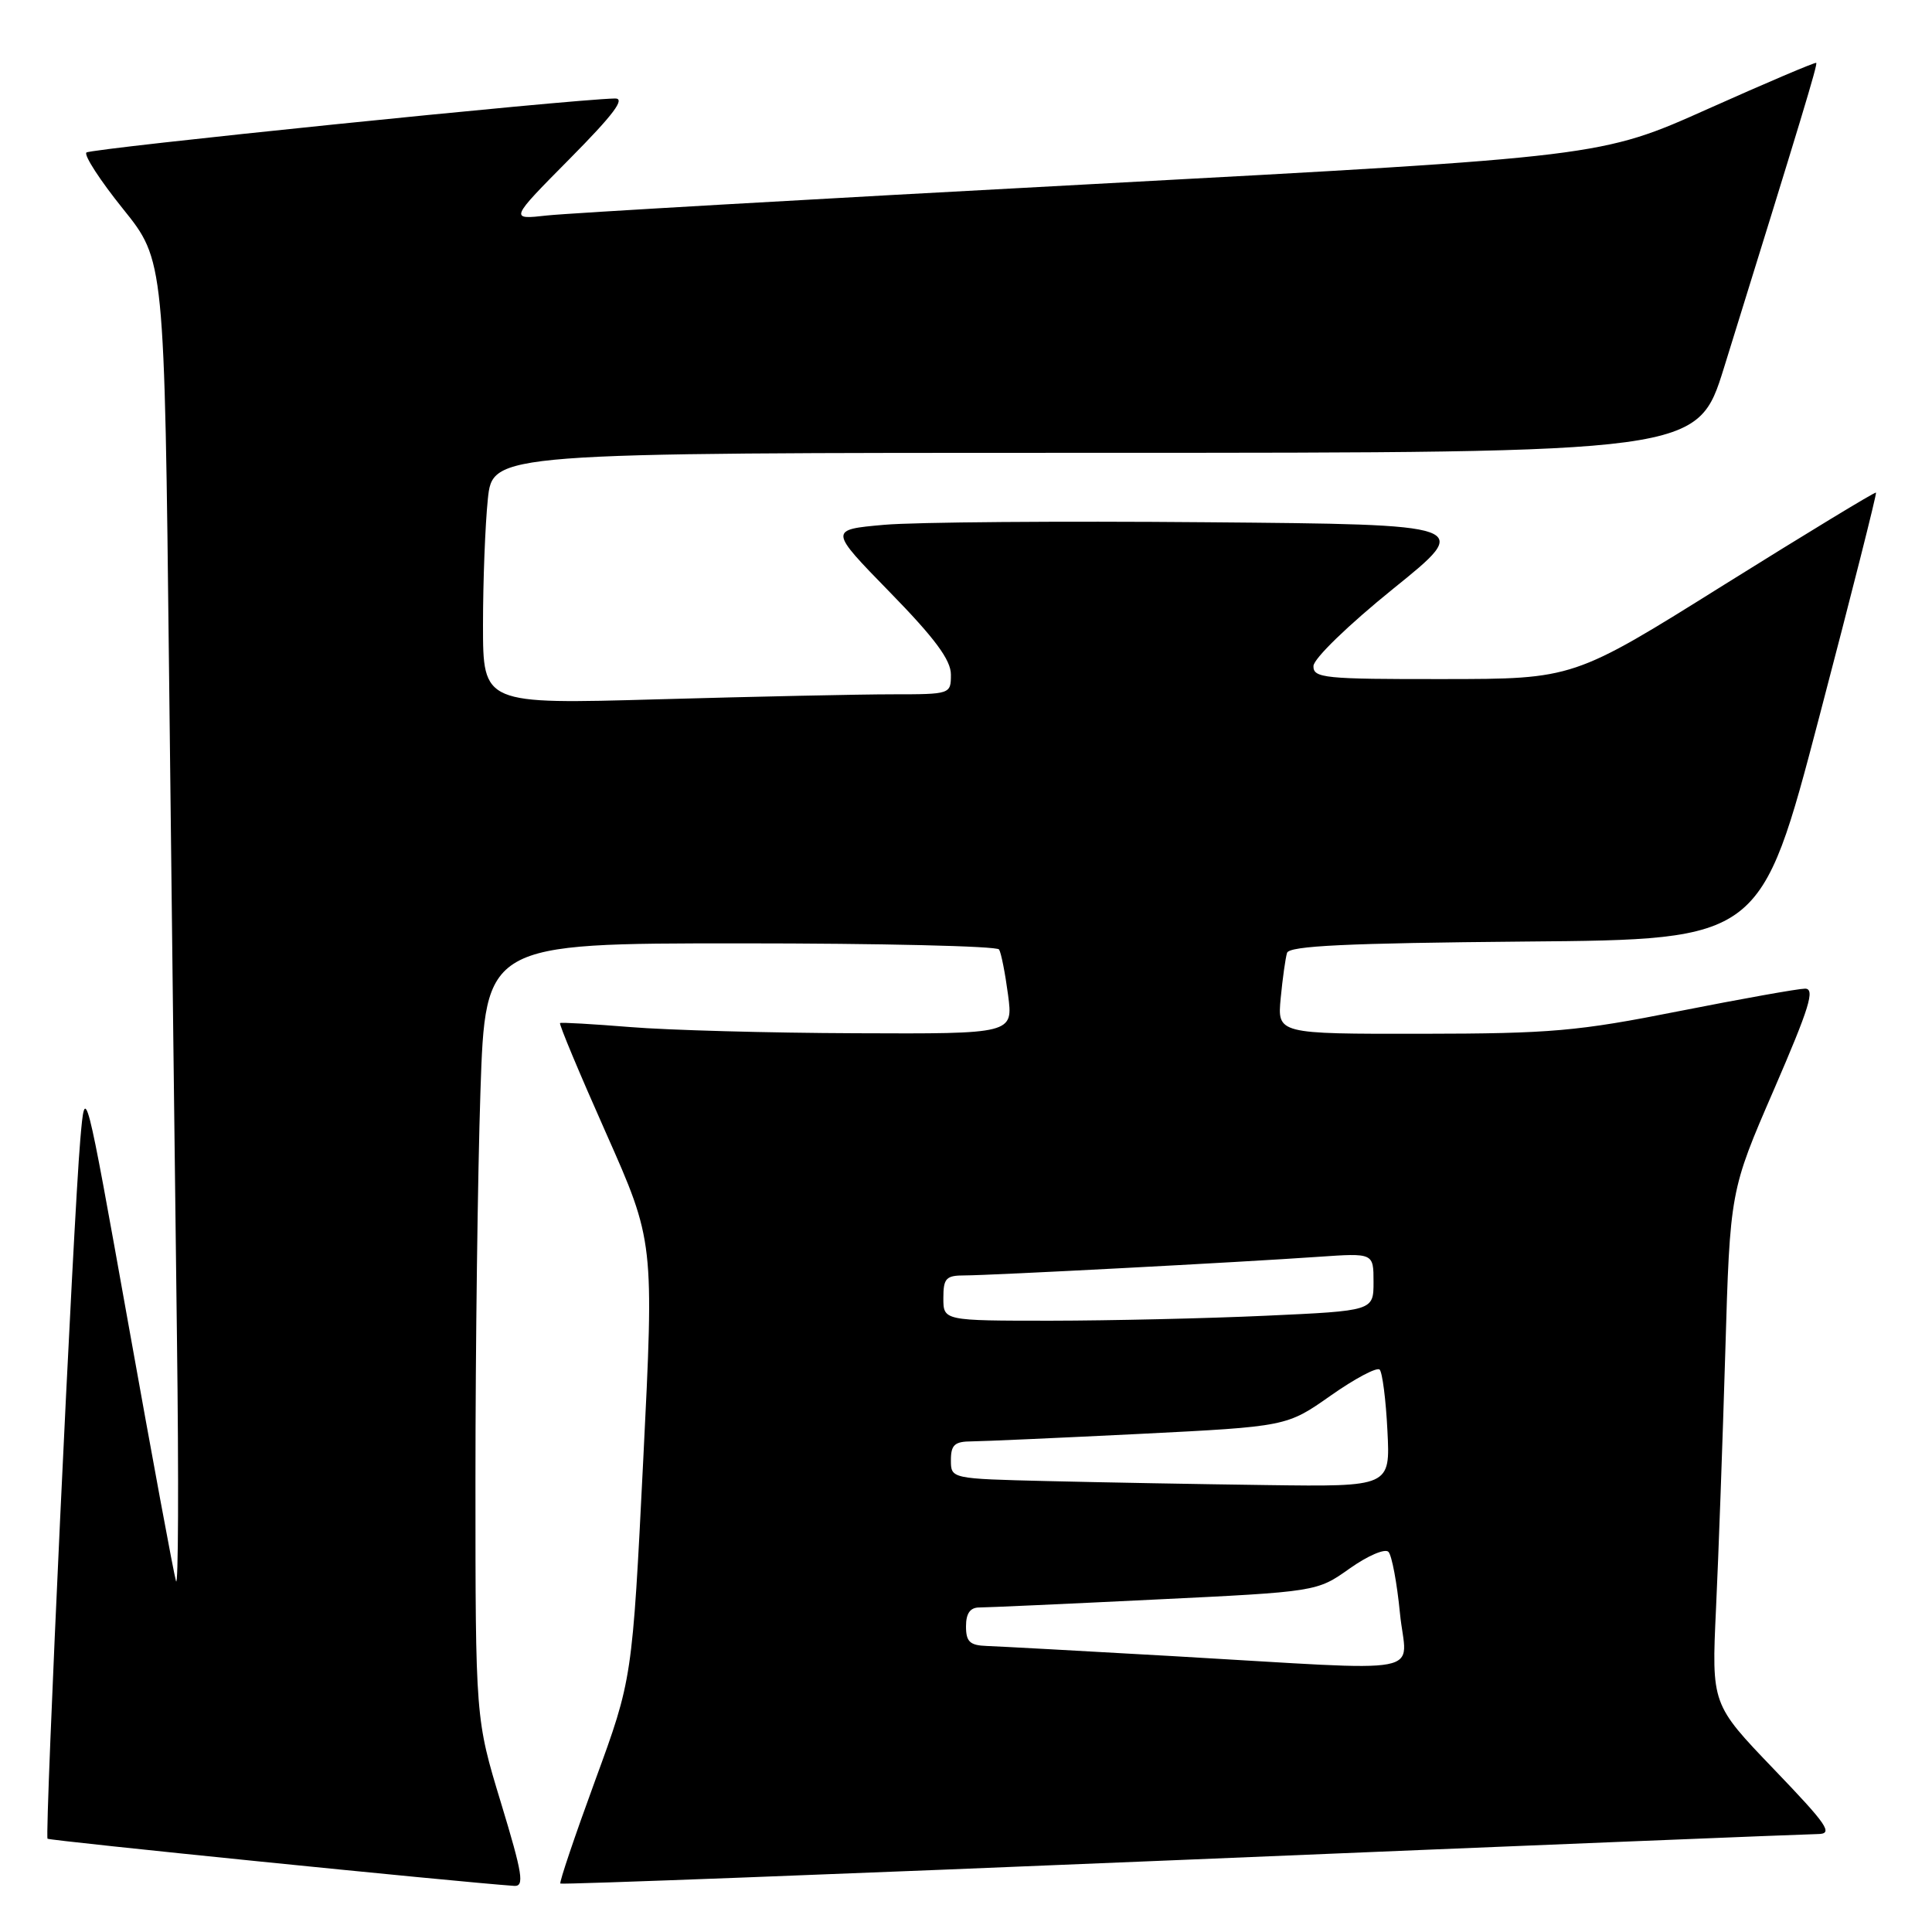 <?xml version="1.0" encoding="UTF-8" standalone="no"?>
<!DOCTYPE svg PUBLIC "-//W3C//DTD SVG 1.1//EN" "http://www.w3.org/Graphics/SVG/1.1/DTD/svg11.dtd" >
<svg xmlns="http://www.w3.org/2000/svg" xmlns:xlink="http://www.w3.org/1999/xlink" version="1.1" viewBox="0 0 256 256">
 <g >
 <path fill="currentColor"
d=" M 66.38 238.88 C 63.00 227.76 63.00 227.76 63.00 196.04 C 63.00 178.59 63.30 155.47 63.66 144.66 C 64.32 125.00 64.32 125.00 98.10 125.00 C 116.68 125.00 132.11 125.36 132.38 125.81 C 132.66 126.25 133.19 128.95 133.57 131.81 C 134.26 137.00 134.26 137.00 113.38 136.91 C 101.90 136.87 88.45 136.50 83.50 136.09 C 78.55 135.69 74.37 135.45 74.21 135.56 C 74.04 135.67 76.78 142.22 80.30 150.13 C 86.68 164.50 86.68 164.50 85.23 193.50 C 83.78 222.50 83.78 222.50 78.87 235.90 C 76.17 243.27 74.09 249.42 74.25 249.58 C 74.40 249.74 111.43 248.33 156.52 246.45 C 201.61 244.57 239.57 243.03 240.89 243.02 C 242.96 243.00 242.17 241.85 235.03 234.41 C 226.79 225.82 226.79 225.82 227.38 213.16 C 227.71 206.20 228.26 190.89 228.61 179.14 C 229.24 157.79 229.24 157.79 235.05 144.39 C 239.76 133.51 240.54 131.00 239.18 131.00 C 238.25 131.01 230.75 132.35 222.50 133.98 C 209.06 136.65 205.52 136.96 188.37 136.98 C 169.25 137.00 169.25 137.00 169.70 132.25 C 169.95 129.64 170.33 126.94 170.54 126.26 C 170.83 125.33 178.42 124.97 202.13 124.76 C 233.32 124.50 233.32 124.50 241.06 95.00 C 245.32 78.78 248.70 65.40 248.58 65.27 C 248.47 65.14 239.40 70.65 228.43 77.50 C 208.50 89.97 208.50 89.97 191.25 89.98 C 175.47 90.00 174.00 89.85 174.04 88.25 C 174.07 87.26 178.68 82.80 184.62 78.00 C 195.16 69.50 195.16 69.50 159.83 69.20 C 140.40 69.03 121.20 69.18 117.16 69.54 C 109.83 70.19 109.83 70.19 117.91 78.47 C 123.87 84.57 126.00 87.45 126.00 89.38 C 126.00 91.98 125.95 92.00 118.25 92.00 C 113.99 92.00 100.04 92.30 87.25 92.66 C 64.00 93.32 64.00 93.32 64.00 82.81 C 64.00 77.02 64.29 69.53 64.64 66.15 C 65.28 60.00 65.28 60.00 145.11 60.00 C 224.93 60.00 224.93 60.00 228.43 48.75 C 238.70 15.68 240.87 8.53 240.66 8.33 C 240.54 8.21 234.07 10.96 226.29 14.44 C 212.14 20.77 212.14 20.77 144.82 24.39 C 107.79 26.37 75.25 28.25 72.50 28.55 C 67.50 29.11 67.50 29.11 75.48 21.05 C 81.32 15.15 82.92 13.01 81.48 13.05 C 75.29 13.19 11.99 19.67 11.45 20.21 C 11.10 20.57 13.28 23.93 16.30 27.68 C 21.79 34.50 21.79 34.50 22.40 89.00 C 22.74 118.98 23.21 158.80 23.45 177.50 C 23.69 196.20 23.63 210.60 23.32 209.50 C 23.00 208.40 20.17 193.10 17.02 175.50 C 11.29 143.50 11.29 143.50 10.64 151.00 C 9.71 161.71 5.90 243.23 6.30 243.64 C 6.57 243.90 60.36 249.34 68.13 249.89 C 69.51 249.98 69.26 248.36 66.38 238.88 Z  M 155.50 219.45 C 143.40 218.76 132.26 218.15 130.75 218.10 C 128.51 218.02 128.00 217.54 128.00 215.50 C 128.00 213.79 128.55 213.00 129.75 213.00 C 130.71 213.00 141.18 212.53 153.00 211.95 C 174.50 210.91 174.50 210.91 178.83 207.84 C 181.23 206.14 183.53 205.15 183.98 205.63 C 184.43 206.11 185.11 209.76 185.50 213.75 C 186.32 222.19 190.29 221.44 155.50 219.45 Z  M 138.75 196.25 C 126.00 195.94 126.00 195.94 126.00 193.47 C 126.00 191.45 126.50 191.00 128.75 190.99 C 130.26 190.98 140.28 190.53 151.00 190.00 C 170.50 189.02 170.50 189.02 176.33 184.92 C 179.53 182.67 182.45 181.12 182.81 181.48 C 183.17 181.84 183.64 185.48 183.84 189.57 C 184.22 197.00 184.22 197.00 167.86 196.78 C 158.86 196.66 145.76 196.42 138.75 196.25 Z  M 125.00 172.00 C 125.00 169.37 125.35 169.00 127.82 169.00 C 131.20 169.00 164.50 167.25 174.75 166.53 C 182.00 166.03 182.00 166.03 182.00 169.86 C 182.00 173.69 182.00 173.69 167.75 174.34 C 159.91 174.70 147.09 174.99 139.25 175.00 C 125.00 175.00 125.00 175.00 125.00 172.00 Z "/>
</g>
</svg>